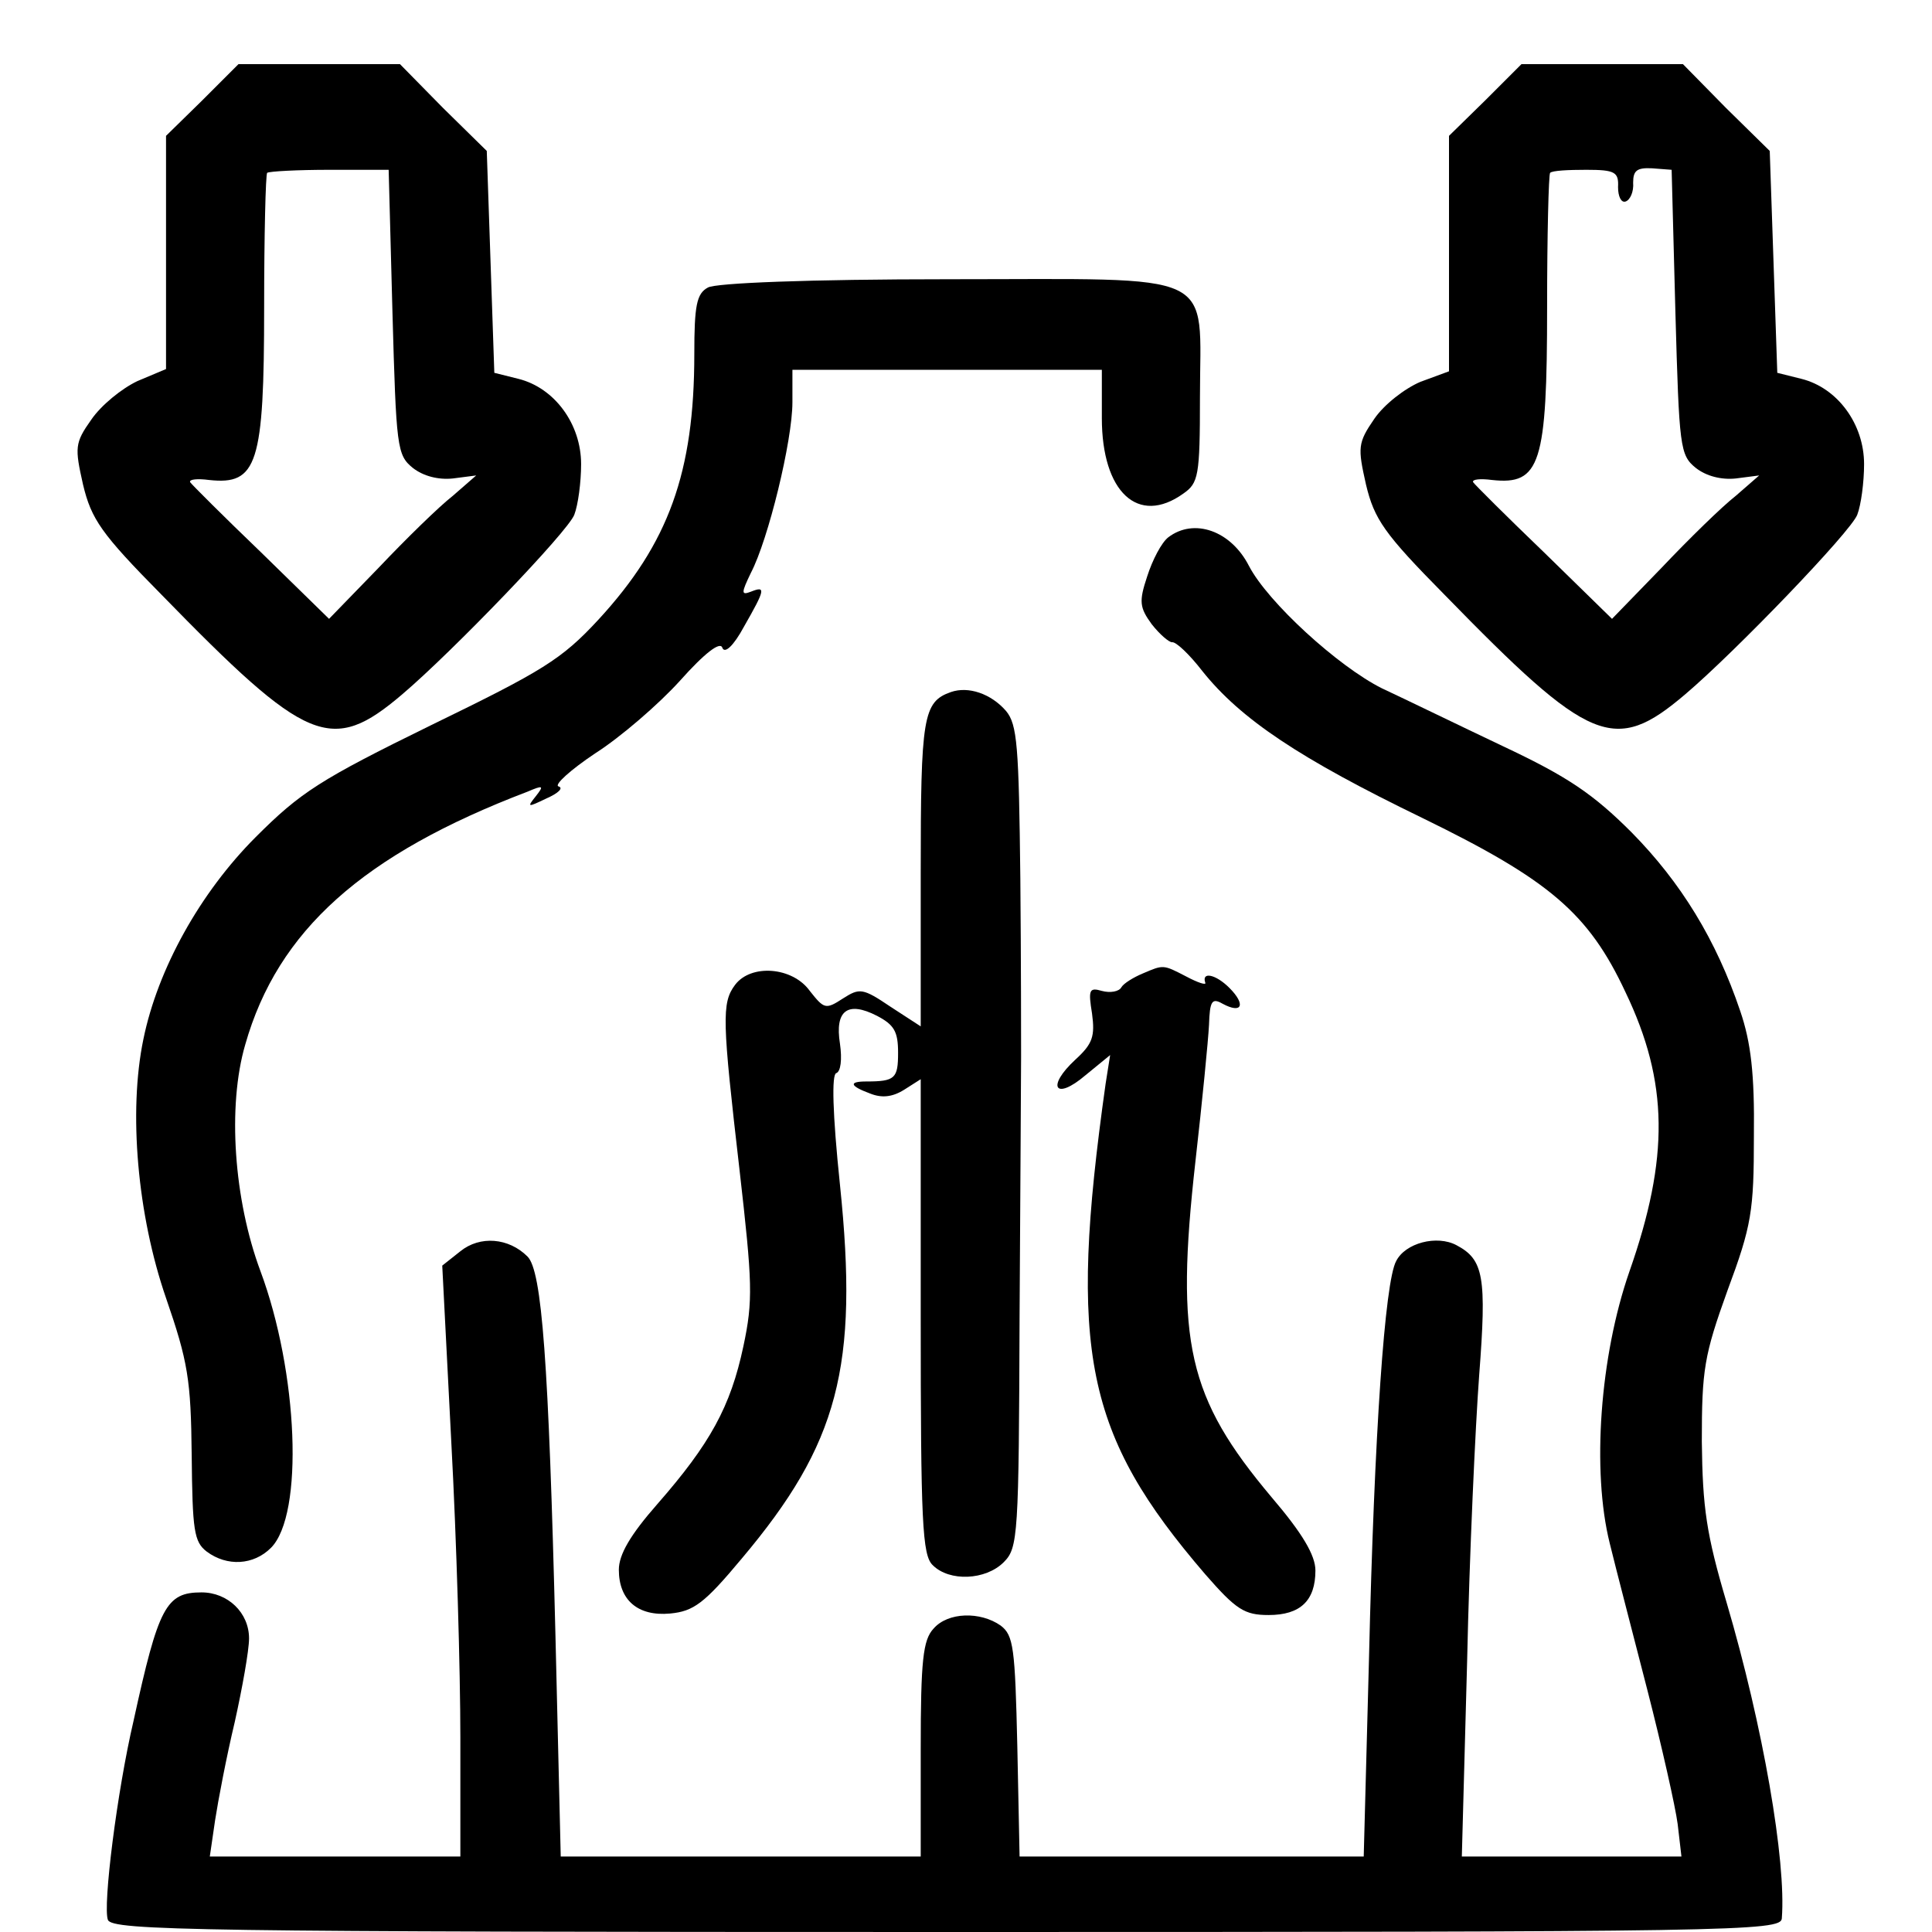 <?xml version="1.0" standalone="no"?>
<!DOCTYPE svg PUBLIC "-//W3C//DTD SVG 20010904//EN"
 "http://www.w3.org/TR/2001/REC-SVG-20010904/DTD/svg10.dtd">
<svg version="1.0" xmlns="http://www.w3.org/2000/svg"
width="100%" height="100%" viewBox="0 0 256 256"
 preserveAspectRatio="xMidYMid meet">
<g transform="translate(0,256) scale(0.1,-0.1)"
fill="#000000" stroke="none">
<path d="M268 2427 l-48 -47 0 -154 0 -155 -38 -16 c-21 -10 -48 -32 -61 -51
-22 -31 -22 -37 -11 -86 11 -46 24 -65 104 -146 193 -198 225 -212 319 -132
66 56 220 216 228 238 5 13 9 43 9 67 0 53 -35 101 -83 113 l-32 8 -5 147 -5
147 -58 57 -57 58 -107 0 -107 0 -48 -48z m252 -280 c5 -180 6 -190 27 -207
14 -11 34 -16 53 -14 l31 4 -31 -27 c-18 -14 -62 -57 -98 -95 l-66 -68 -90 88
c-50 48 -92 90 -94 93 -2 4 10 5 25 3 64 -7 73 21 73 229 0 95 2 176 4 178 3
2 40 4 83 4 l78 0 5 -188z"/>
<path d="M1968 2427 l-48 -47 0 -156 0 -156 -38 -14 c-21 -9 -48 -30 -61 -49
-22 -32 -22 -38 -11 -87 11 -46 24 -65 104 -146 193 -198 225 -212 319 -132
66 56 220 216 228 238 5 13 9 43 9 67 0 53 -35 101 -83 113 l-32 8 -5 147 -5
147 -58 57 -57 58 -107 0 -107 0 -48 -48z m176 -115 c0 -12 4 -21 10 -19 6 2
11 13 10 25 0 16 5 20 25 19 l26 -2 5 -189 c5 -179 6 -189 27 -206 14 -11 34
-16 53 -14 l31 4 -31 -27 c-18 -14 -62 -57 -98 -95 l-66 -68 -90 88 c-50 48
-92 90 -94 93 -2 4 10 5 25 3 64 -7 73 21 73 229 0 95 2 176 4 178 3 3 24 4
48 4 38 0 43 -3 42 -23z"/>
<path d="M938 2179 c-15 -8 -18 -24 -18 -88 0 -157 -34 -251 -127 -352 -49
-53 -74 -68 -222 -140 -147 -72 -173 -89 -232 -148 -74 -74 -130 -175 -149
-268 -20 -96 -8 -233 30 -343 29 -84 33 -108 34 -208 1 -100 3 -115 20 -128
27 -20 62 -18 85 5 44 44 36 233 -14 367 -35 94 -44 218 -20 300 43 151 156
252 374 335 21 9 22 8 11 -6 -12 -15 -11 -15 14 -3 16 7 23 14 16 16 -6 2 16
22 49 44 33 21 84 65 112 96 33 37 53 52 56 44 3 -9 15 2 29 28 28 49 29 54 9
46 -13 -5 -13 -2 0 25 23 44 55 175 55 226 l0 43 205 0 205 0 0 -64 c0 -98 48
-143 108 -100 20 14 22 23 22 127 0 171 30 157 -333 157 -186 0 -309 -5 -319
-11z"/>
<path d="M1548 1848 c-9 -7 -21 -30 -28 -52 -11 -33 -10 -41 6 -63 11 -14 23
-24 27 -24 5 1 23 -16 40 -38 51 -64 129 -116 292 -195 168 -82 220 -126 269
-231 57 -119 58 -219 5 -370 -39 -112 -50 -264 -26 -360 8 -33 31 -121 50
-195 19 -74 37 -154 40 -177 l5 -43 -146 0 -145 0 7 258 c3 141 11 313 16 380
10 130 6 153 -30 172 -26 14 -68 3 -80 -21 -15 -27 -29 -227 -36 -526 l-7
-263 -228 0 -228 0 -3 146 c-3 131 -5 147 -22 160 -27 19 -70 18 -89 -4 -14
-15 -17 -42 -17 -160 l0 -142 -238 0 -239 0 -7 293 c-9 364 -18 483 -37 502
-25 25 -63 28 -89 7 l-24 -19 12 -234 c7 -129 12 -305 12 -391 l0 -158 -166 0
-166 0 7 48 c4 26 15 84 26 130 10 45 19 95 19 111 0 34 -28 61 -63 61 -47 0
-57 -19 -90 -170 -22 -94 -41 -246 -34 -264 6 -14 117 -16 1112 -16 1045 0
1105 1 1106 18 6 76 -25 255 -73 418 -27 91 -32 126 -33 214 0 95 3 114 34
200 32 86 35 105 35 205 1 82 -4 124 -18 165 -32 95 -79 171 -144 237 -51 51
-85 74 -170 114 -59 28 -131 63 -161 77 -58 29 -151 114 -176 162 -24 47 -73
64 -107 38z"/>
<path d="M1260 1643 c-37 -13 -40 -33 -40 -240 l0 -203 -40 26 c-37 25 -41 25
-63 11 -23 -15 -25 -14 -44 10 -23 32 -78 36 -99 8 -18 -24 -17 -47 6 -246 17
-149 18 -172 5 -233 -17 -80 -44 -129 -114 -209 -36 -41 -51 -67 -51 -87 0
-40 25 -62 68 -58 31 3 45 13 95 73 128 152 155 254 130 495 -10 96 -11 146
-5 148 6 2 8 18 5 39 -7 44 10 57 49 37 23 -12 28 -21 28 -49 0 -34 -4 -38
-42 -38 -24 0 -22 -6 5 -16 15 -6 29 -5 45 5 l22 14 0 -314 c0 -273 2 -317 16
-330 22 -22 70 -20 94 4 19 19 20 34 21 328 1 169 2 323 2 342 0 19 0 126 -1
236 -2 176 -4 204 -19 222 -20 23 -50 33 -73 25z"/>
<path d="M1514 1270 c-12 -5 -25 -13 -28 -18 -3 -6 -15 -8 -26 -5 -17 5 -18 1
-13 -30 4 -30 1 -40 -22 -61 -39 -36 -27 -55 13 -21 l33 27 -6 -38 c-50 -355
-27 -465 132 -650 41 -47 52 -54 84 -54 42 0 62 19 62 59 0 20 -17 49 -58 97
-111 132 -128 205 -101 445 9 79 17 161 18 181 1 32 4 36 18 28 26 -14 31 -1
9 21 -18 18 -37 22 -32 7 2 -4 -10 0 -25 8 -31 16 -30 16 -58 4z"/>
</g>
</svg>
